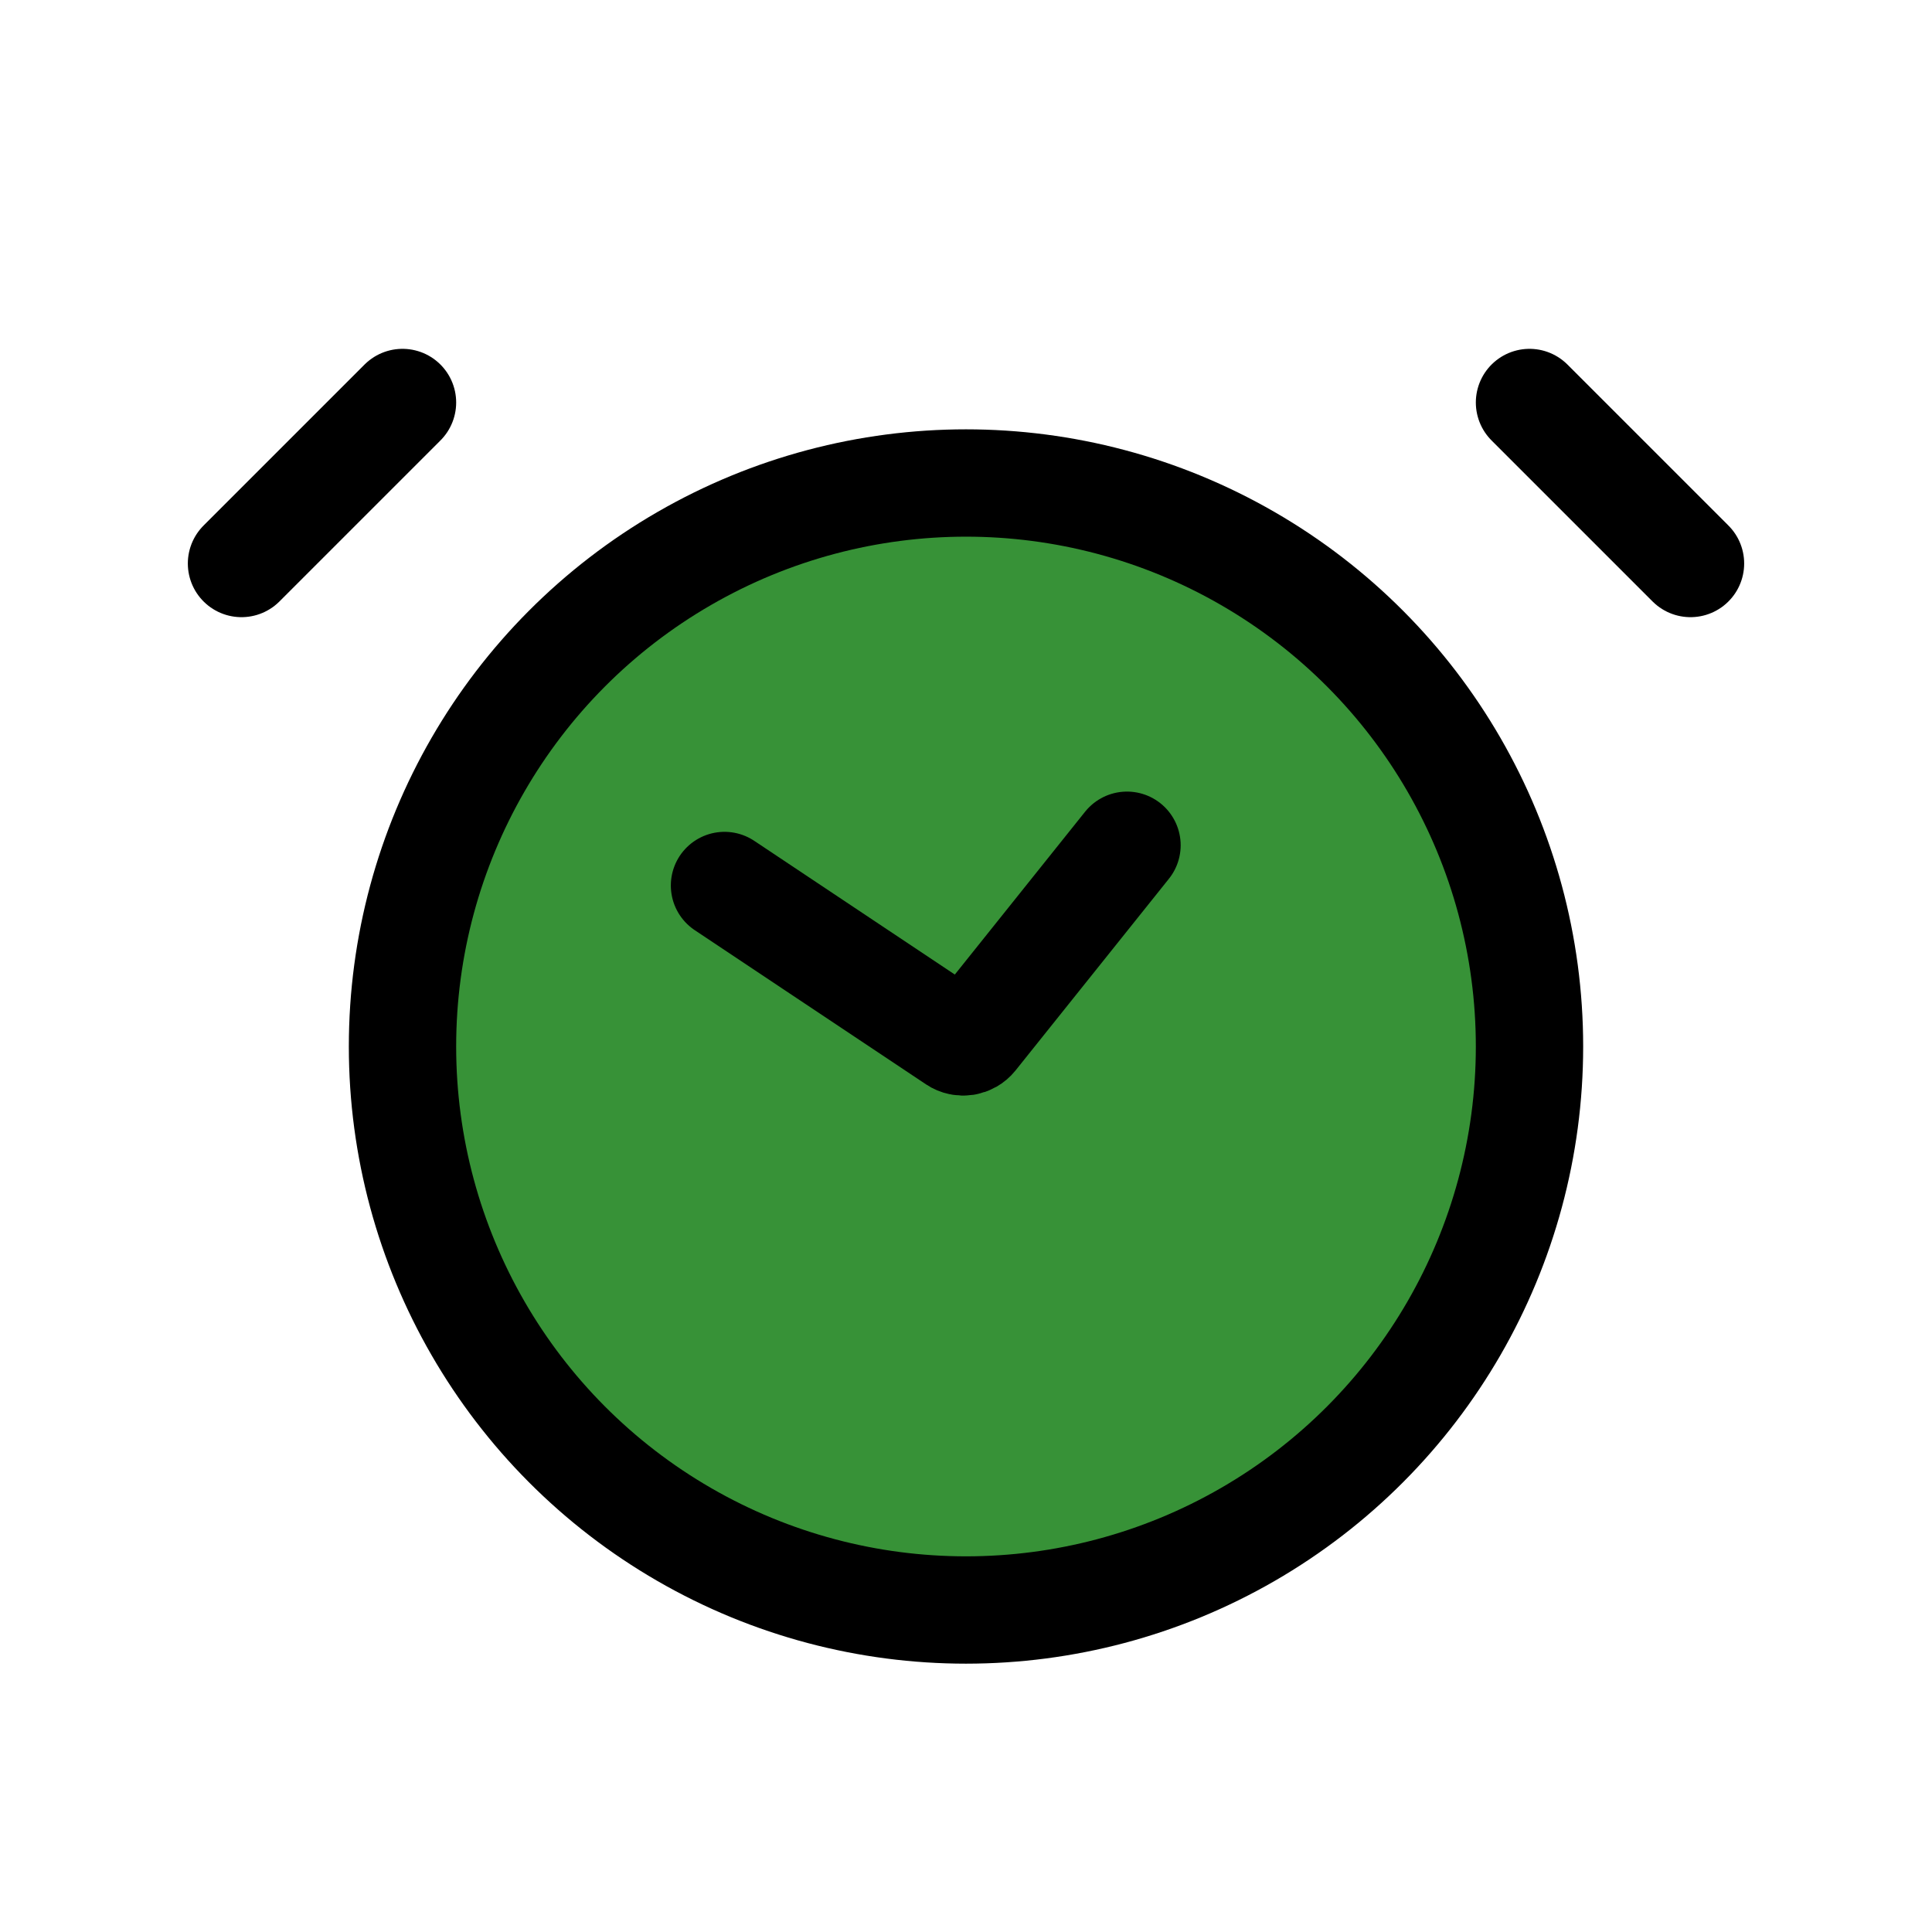 <svg width="36" height="36" viewBox="0 0 36 36" fill="none" xmlns="http://www.w3.org/2000/svg">
<circle cx="18" cy="19.5" r="10.5" fill="#379237" stroke="black" stroke-width="2"/>
<path d="M7.5 7.5L4.5 10.5" stroke="black" stroke-width="2" stroke-linecap="round"/>
<path d="M28.5 7.5L31.5 10.5" stroke="black" stroke-width="2" stroke-linecap="round"/>
<path d="M13.5 16.5L17.809 19.373C17.917 19.445 18.062 19.422 18.143 19.321L21 15.75" stroke="black" stroke-width="2" stroke-linecap="round"/>
</svg>

